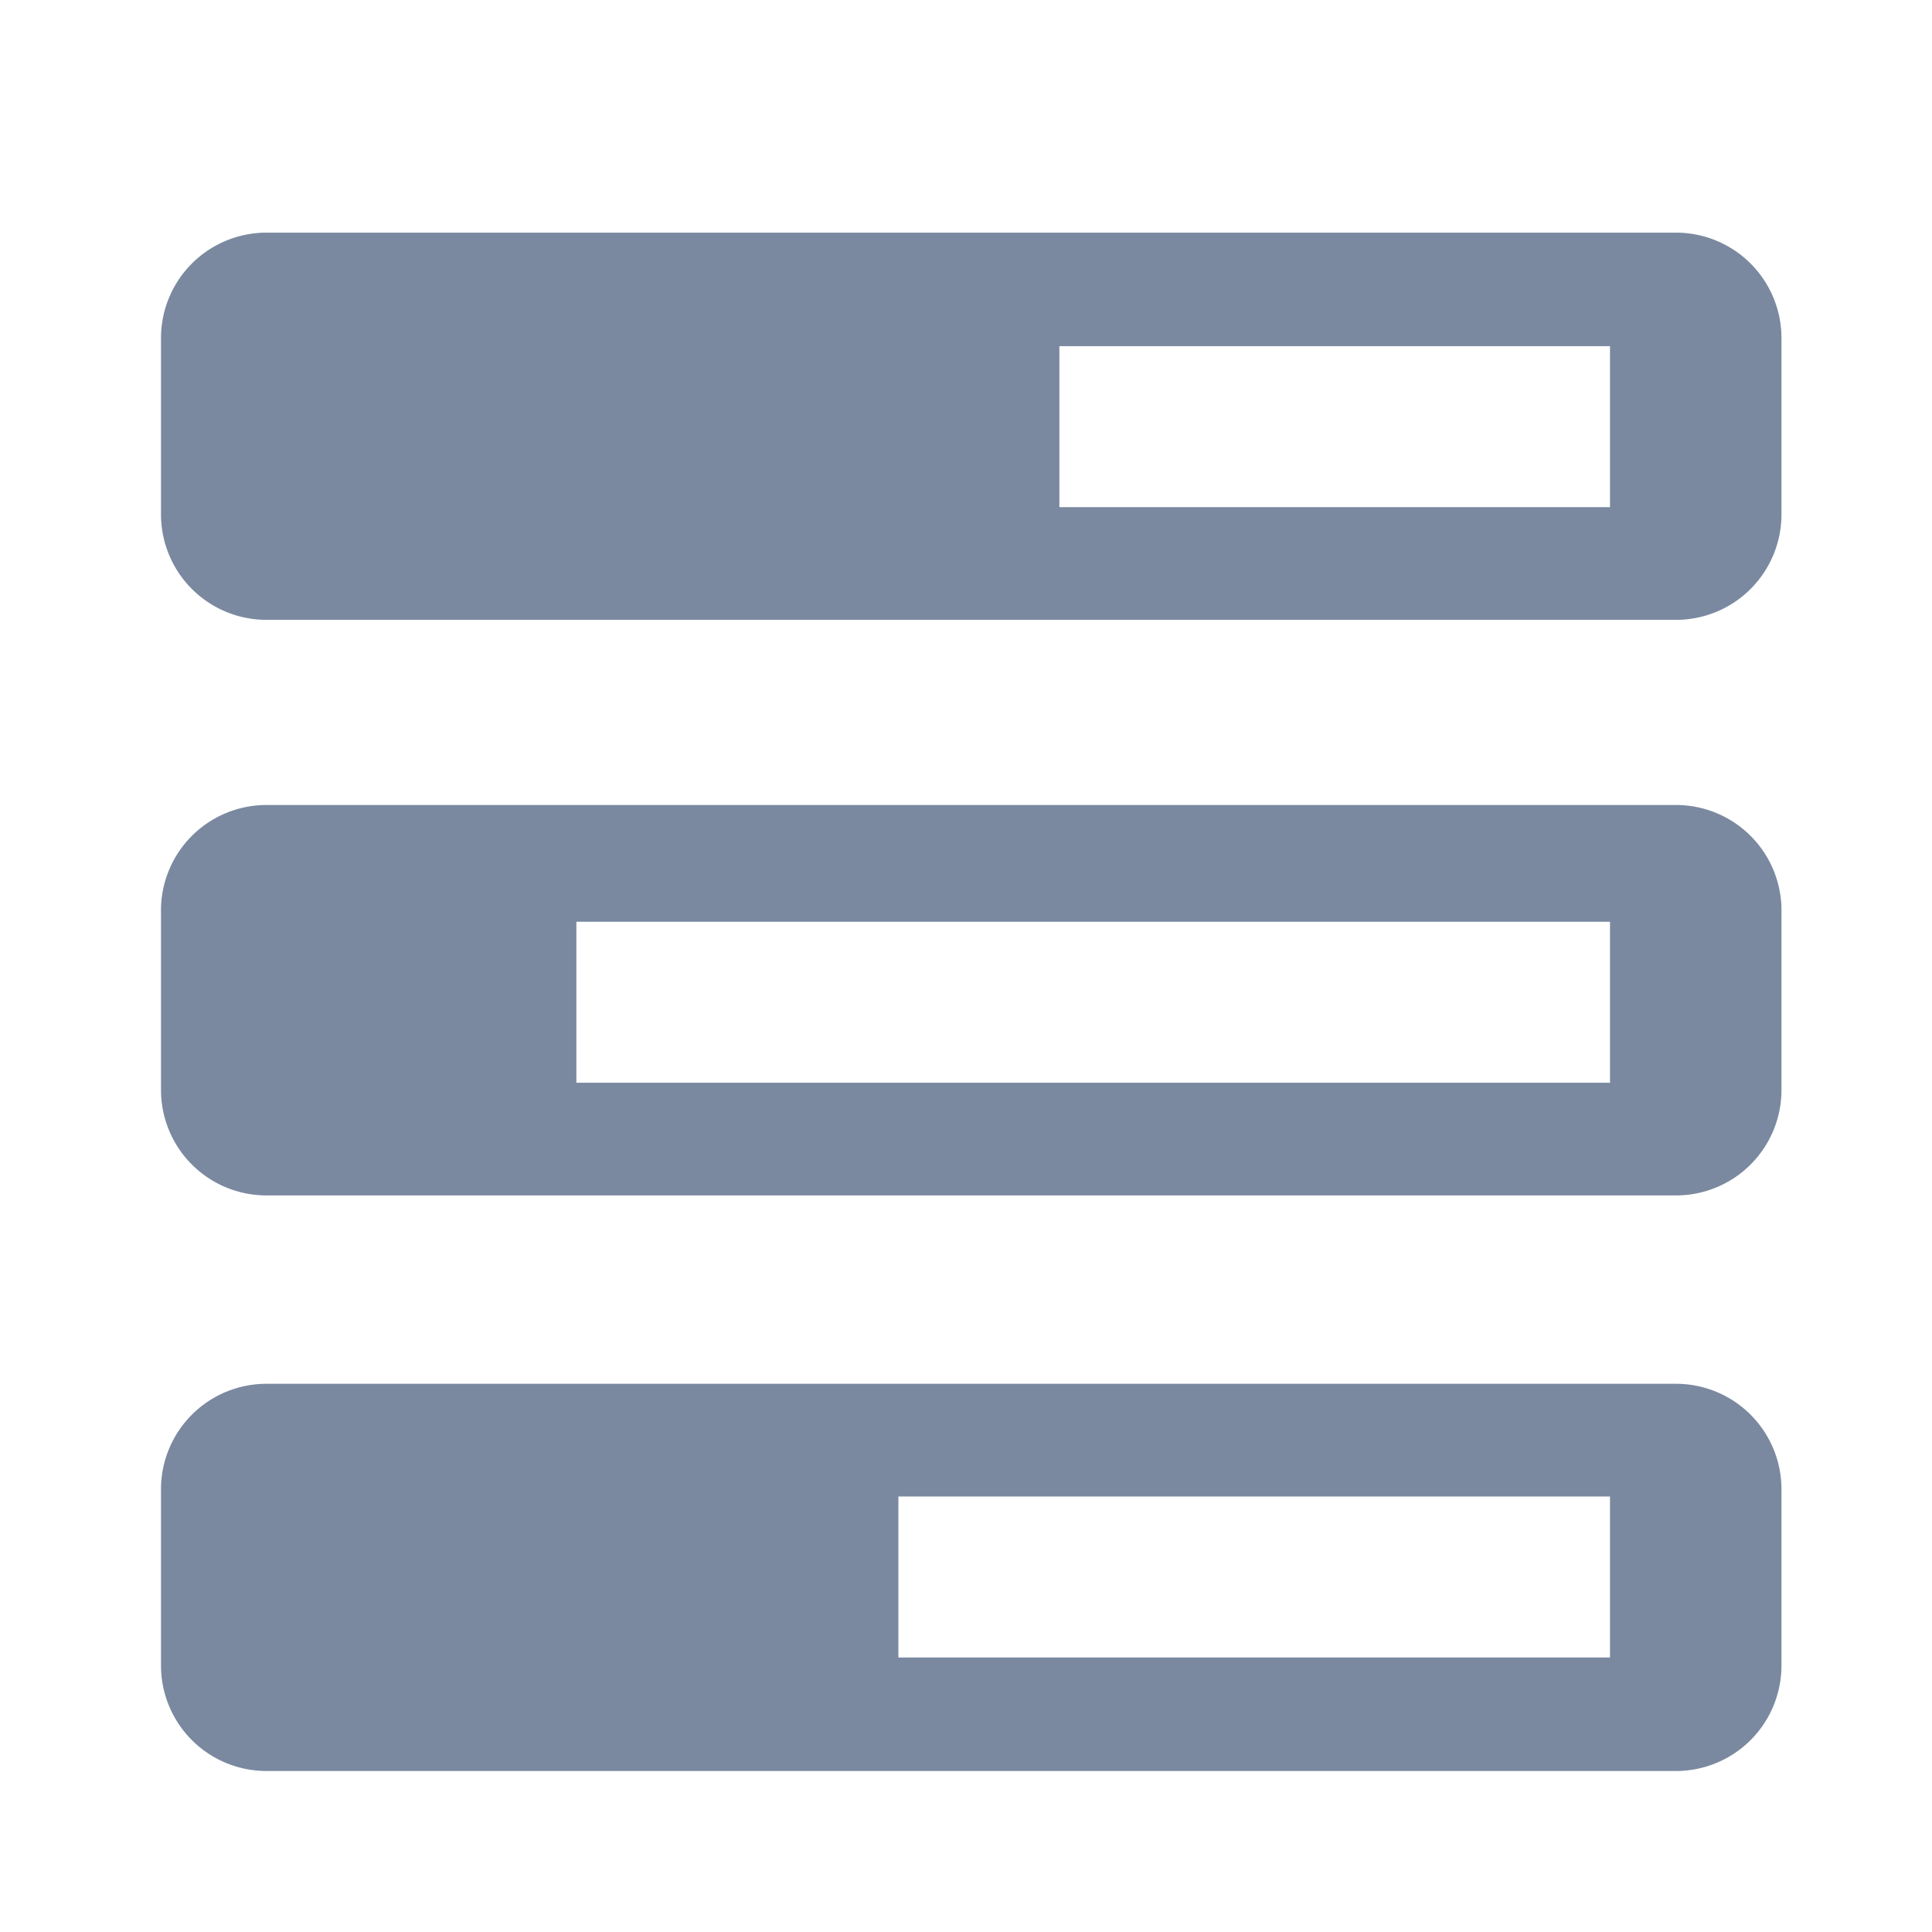 <svg id="shape_definitions" data-name="shape definitions" xmlns="http://www.w3.org/2000/svg" viewBox="0 0 24 24">
  <defs>
    <style>
      .cls-1 {
        fill: #7a89a0;
      }
    </style>
  </defs>
  <title>r7</title>
  <path class="cls-1" d="M20.82,2.89H3.31A1.31,1.31,0,0,0,2,4.2V6.4A1.31,1.31,0,0,0,3.31,7.7H20.82A1.31,1.31,0,0,0,22.13,6.4V4.2A1.31,1.31,0,0,0,20.82,2.89ZM20,6.3H13.16v-2H20v2ZM20.82,10H3.31A1.31,1.31,0,0,0,2,11.34v2.2a1.31,1.31,0,0,0,1.31,1.31H20.82a1.31,1.31,0,0,0,1.31-1.31v-2.2A1.31,1.31,0,0,0,20.82,10ZM20,13.45H7.16v-2H20v2Zm0.82,3.74H3.31A1.31,1.31,0,0,0,2,18.49v2.2A1.31,1.31,0,0,0,3.31,22H20.82a1.31,1.31,0,0,0,1.31-1.31v-2.2A1.31,1.31,0,0,0,20.82,17.19ZM20,20.59H11.16v-2H20v2Z"/>
</svg>
